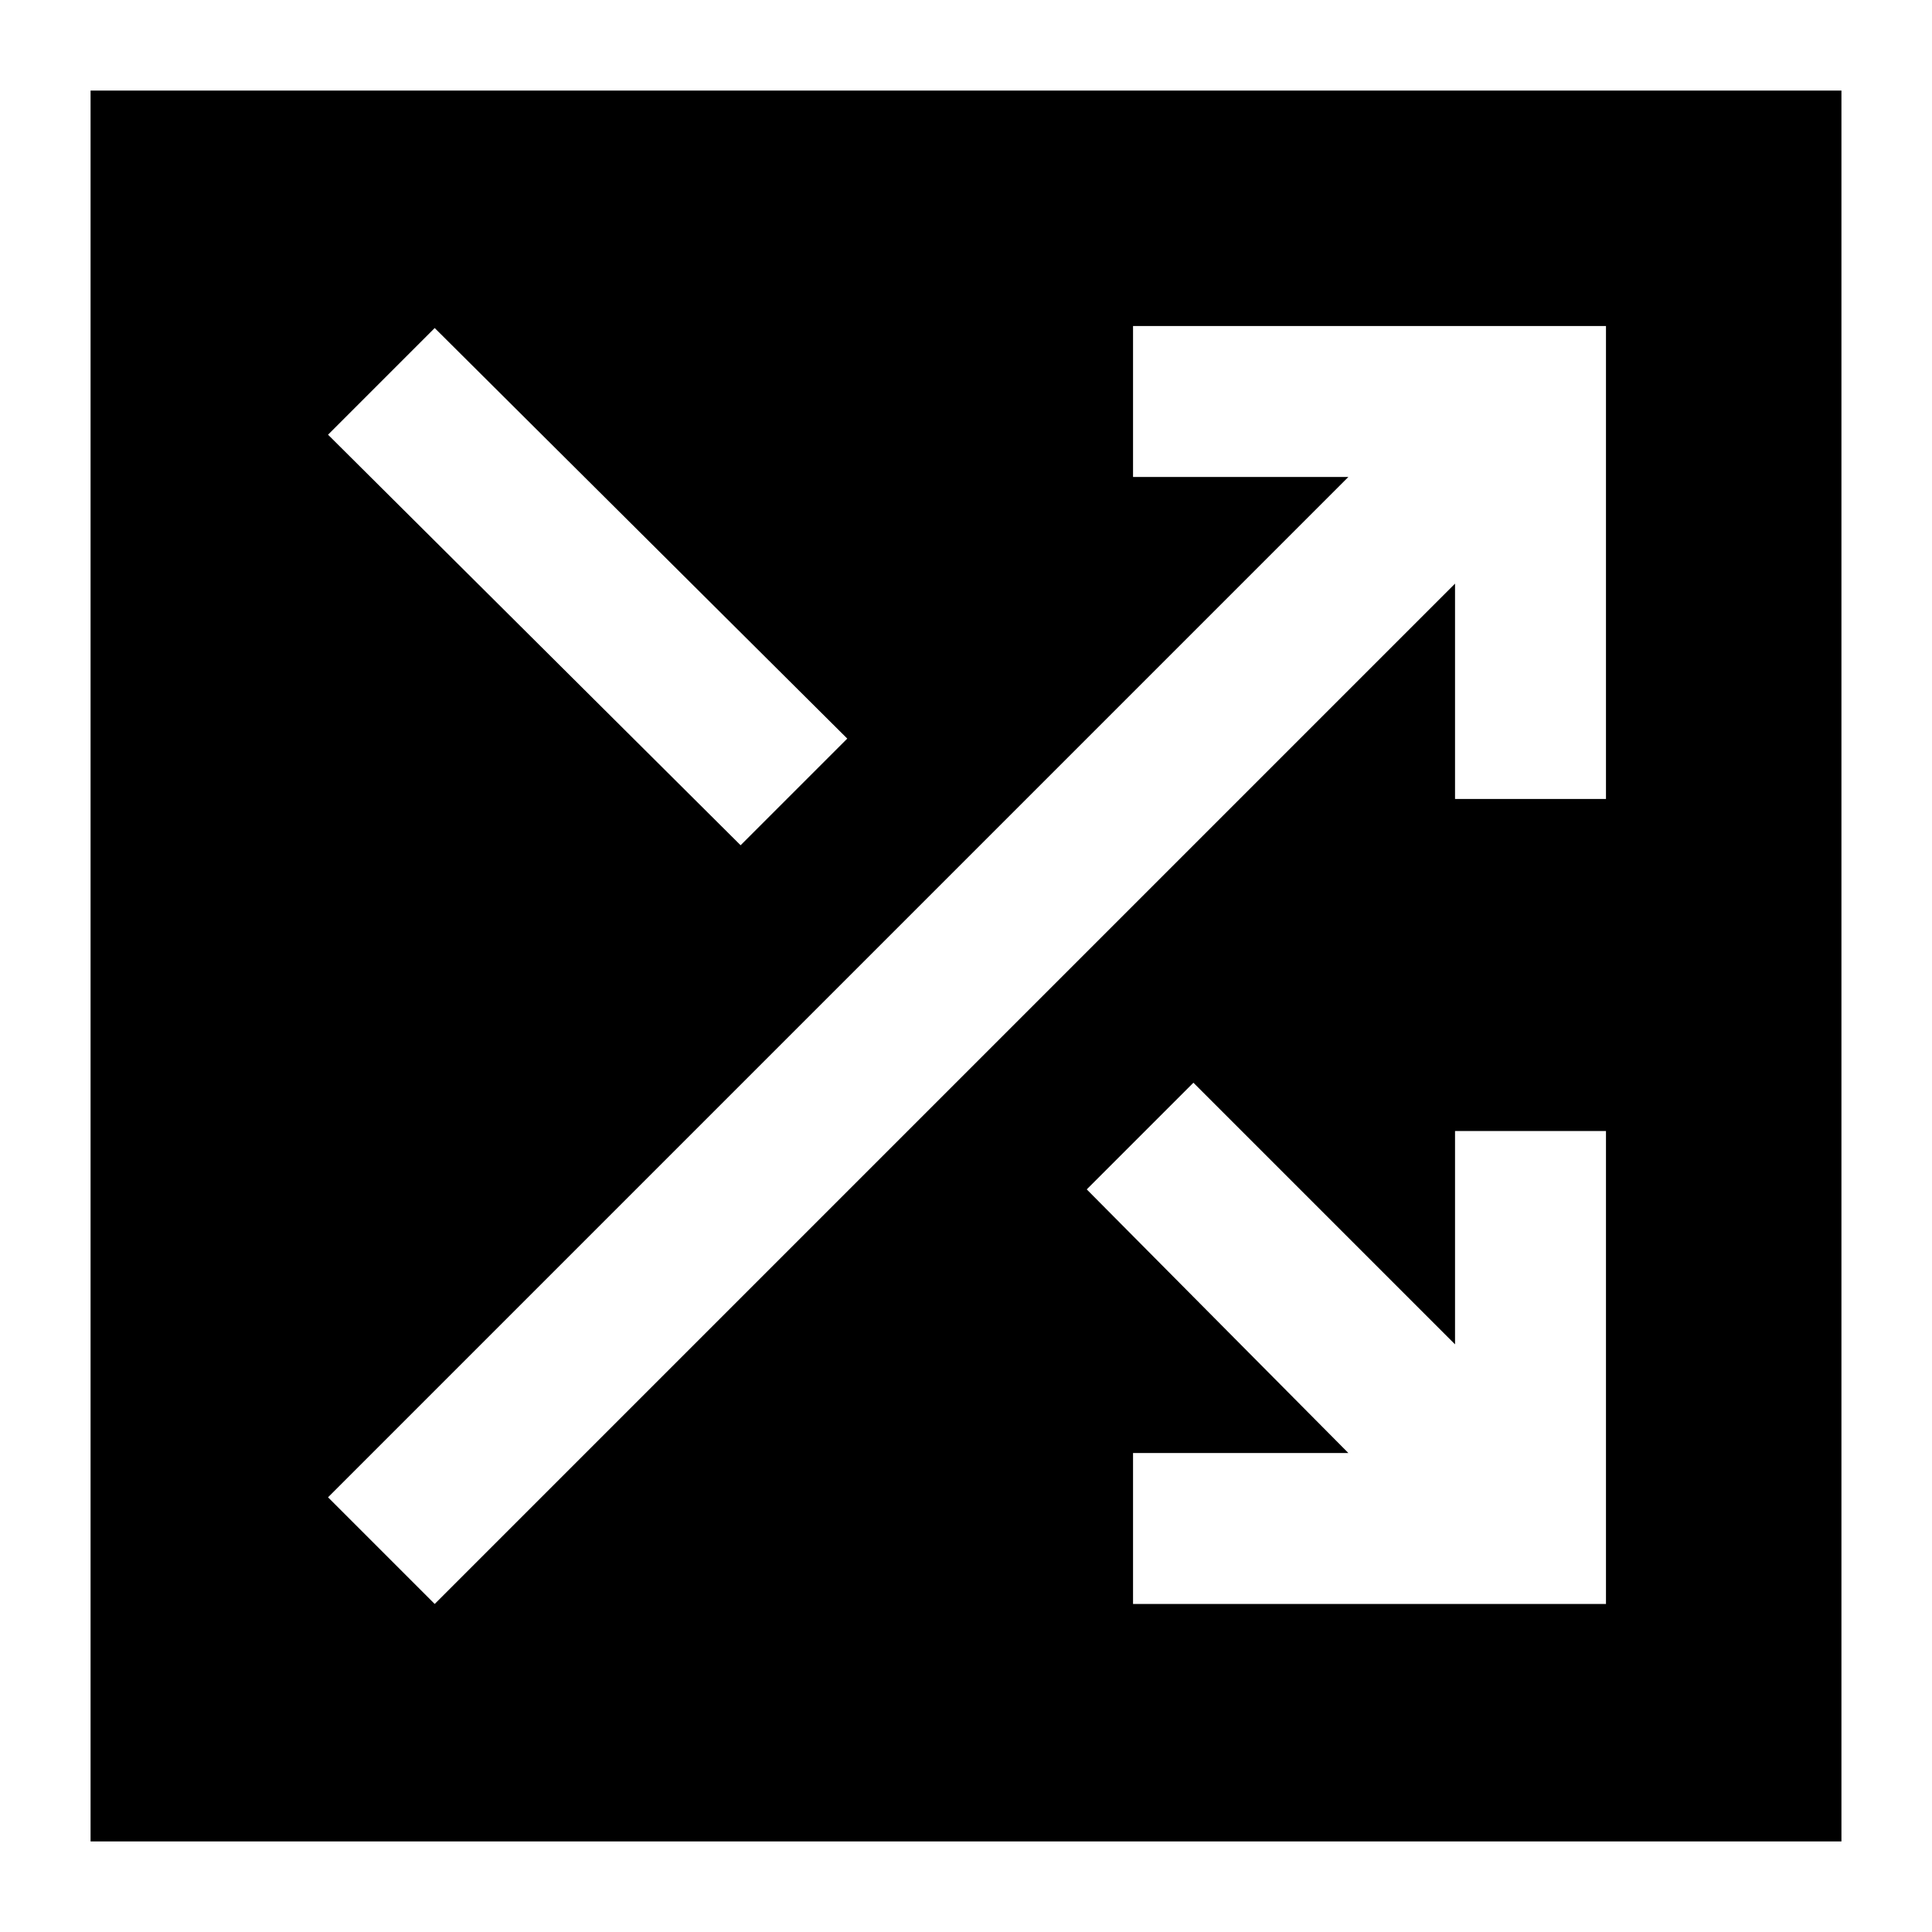 <svg xmlns="http://www.w3.org/2000/svg" height="24" width="24"><path d="M1.125 22.875V1.125H22.875V22.875ZM9.2 10.5 10.525 9.175 5.4 4.075 4.075 5.4ZM14.075 19.925H19.95V14.05H18.075V16.7L14.825 13.45L13.5 14.775L16.75 18.05H14.075ZM5.4 19.925 18.075 7.25V9.925H19.95V4.05H14.075V5.925H16.75L4.075 18.6Z"/></svg>